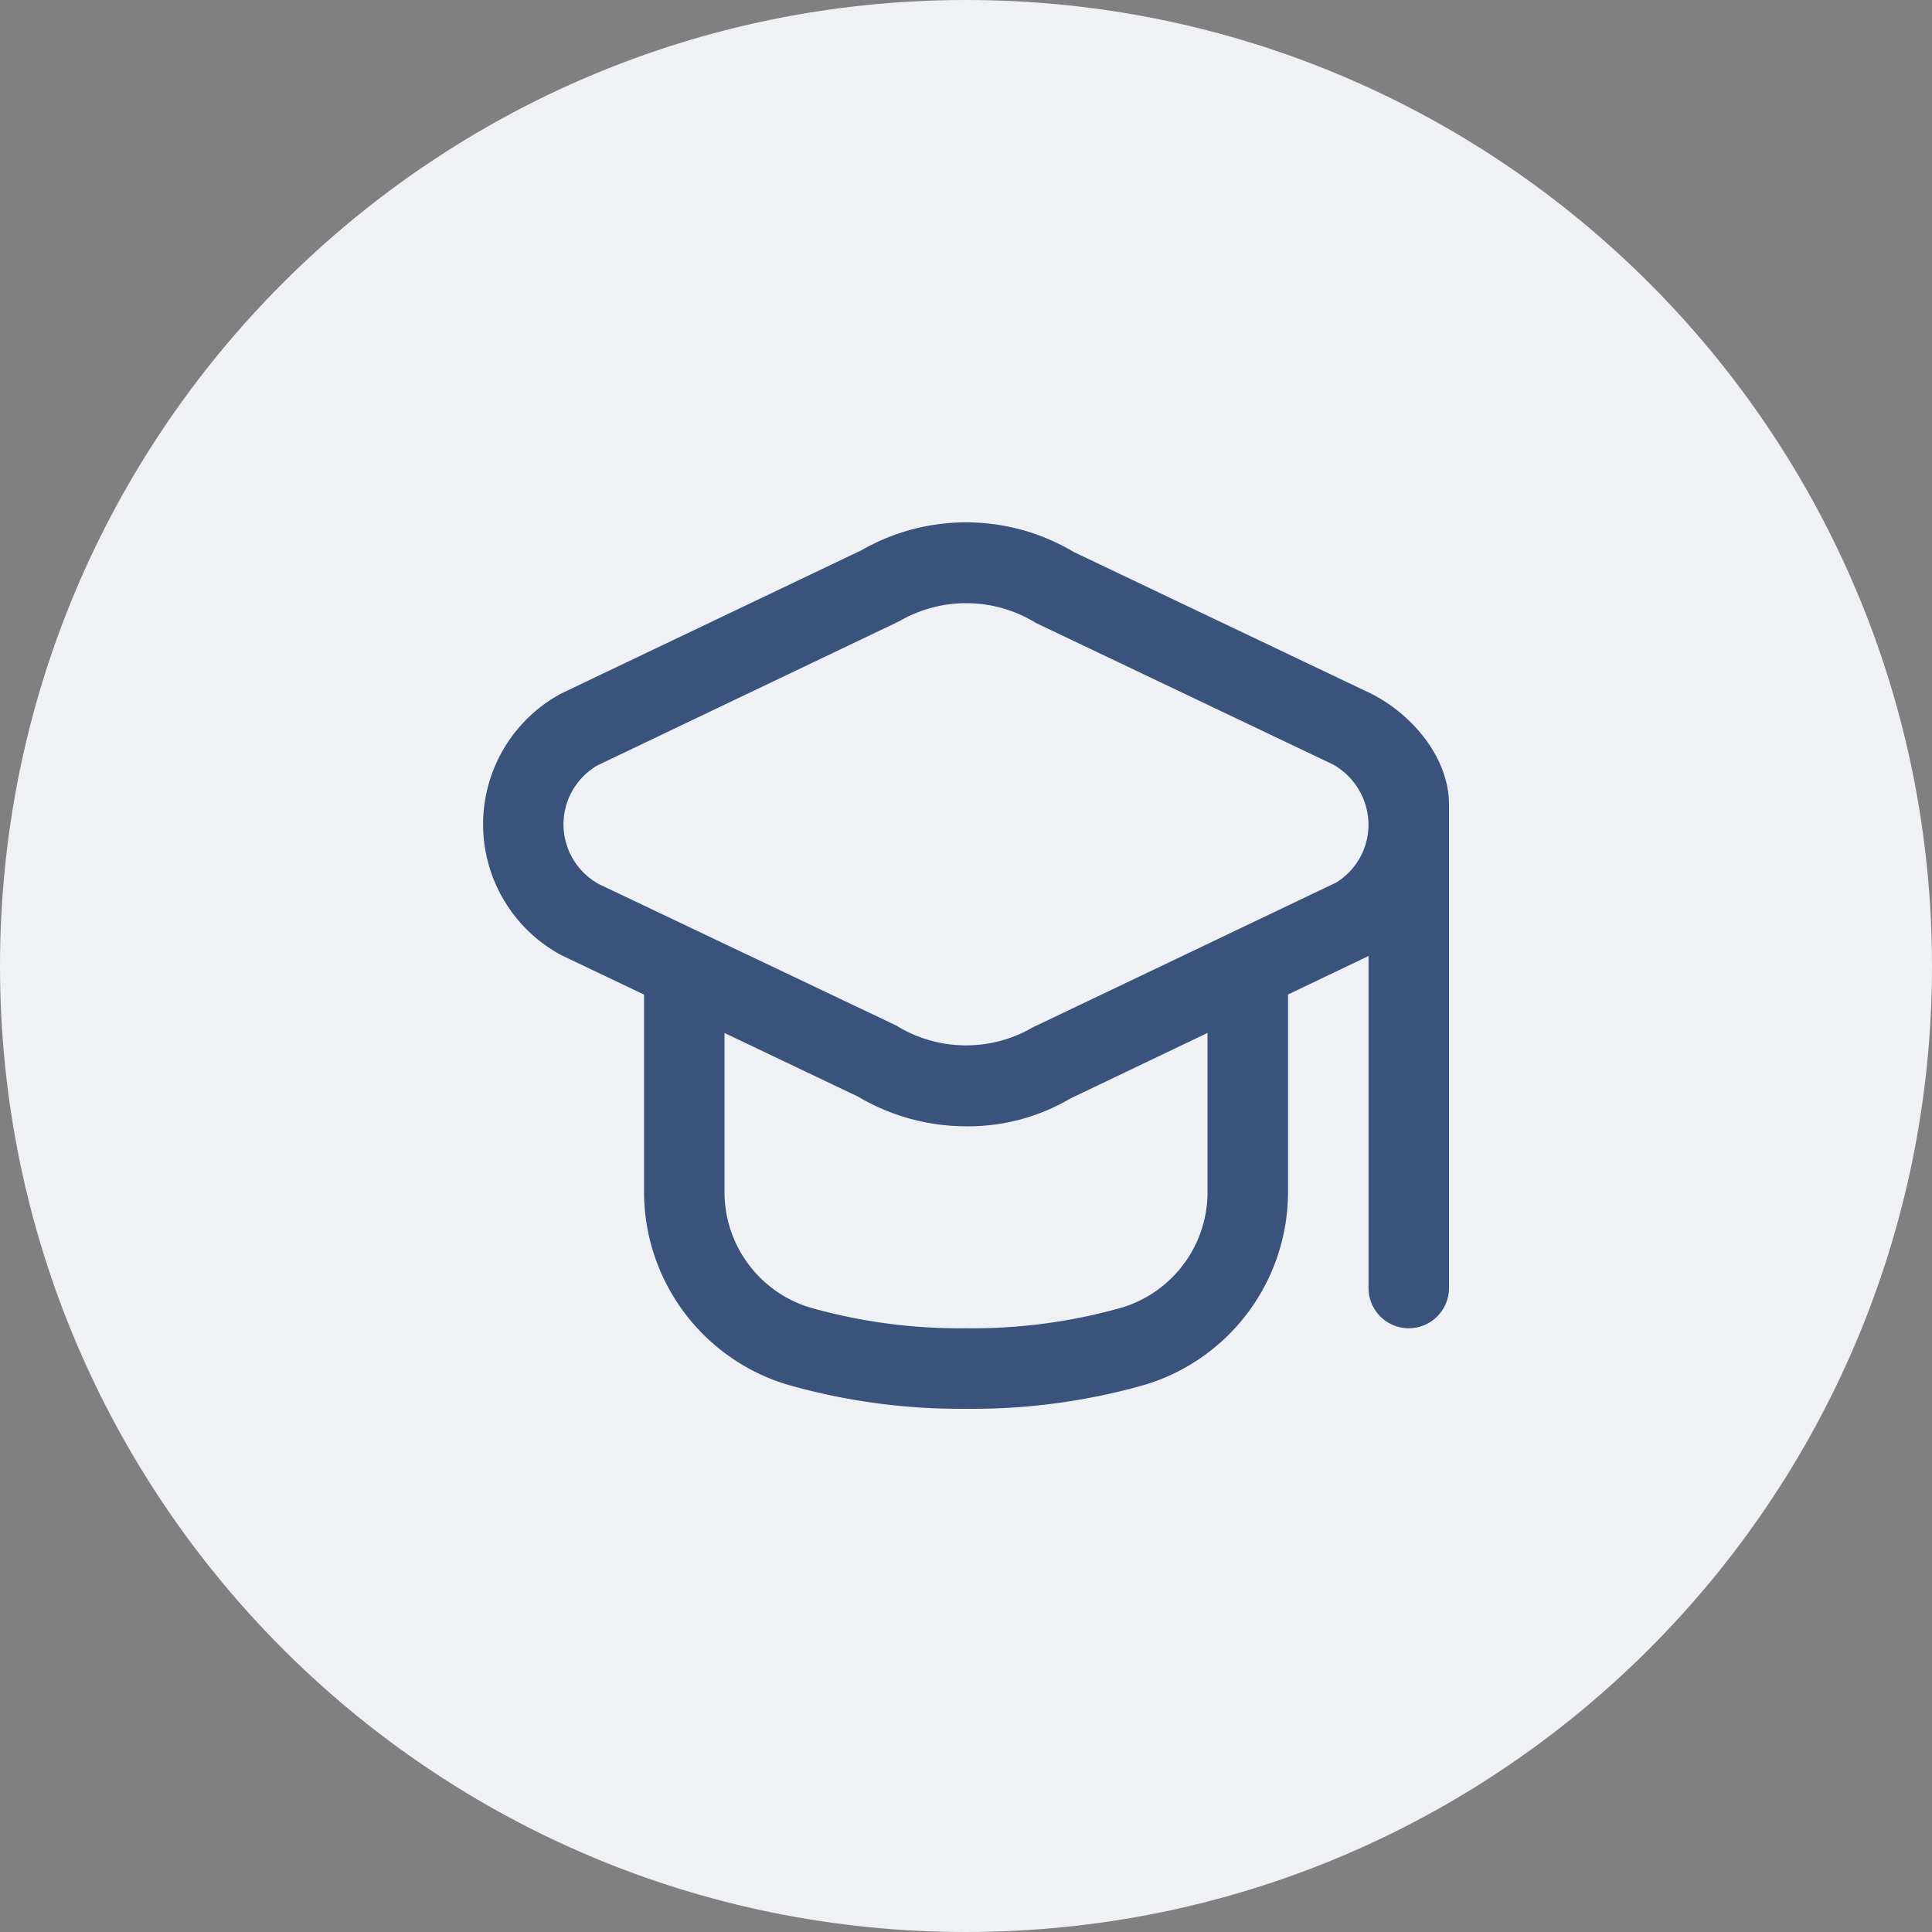 <svg preserveAspectRatio="xMidYMid meet" data-bbox="0 0 40 40" xmlns="http://www.w3.org/2000/svg" viewBox="0 0 40 40" height="40" width="40" data-type="color" role="presentation" aria-hidden="true" aria-labelledby="comp-la2ijy51-svgtitle_comp-la2ijy51"><rect x="0" y="0" width="40" height="40" fill="#808080" stroke="none"/><title id="comp-la2ijy51-svgtitle_comp-la2ijy51"></title>
    <g>
        <path fill="#EFF1F5" d="M40 20c0 11.046-8.954 20-20 20S0 31.046 0 20 8.954 0 20 0s20 8.954 20 20z" data-color="1"></path>
        <g clip-path="url(#a01d79e8-dab0-4840-83ac-82cfc38fee4b_comp-la2ijy51)">
            <path fill="#39537D" d="m28.381 14.358-6.145-2.927a4.355 4.355 0 0 0-4.402-.038l-6.214 2.965a3.076 3.076 0 0 0 0 5.417l1.714.817v4.083a4.173 4.173 0 0 0 2.932 3.982 13 13 0 0 0 3.735.51c1.262.014 2.52-.157 3.734-.506a4.172 4.172 0 0 0 2.932-3.982V20.59l1.667-.797v6.874a.833.833 0 0 0 1.666 0v-10c.006-.979-.767-1.883-1.619-2.309Zm-3.38 10.321a2.5 2.5 0 0 1-1.75 2.386A11.325 11.325 0 0 1 20 27.5a11.326 11.326 0 0 1-3.25-.435A2.5 2.5 0 0 1 15 24.68v-3.293l2.764 1.317a4.394 4.394 0 0 0 2.254.615 4.166 4.166 0 0 0 2.147-.578L25 21.386v3.293Zm2.666-6.408-6.285 3a2.745 2.745 0 0 1-2.825-.038l-6.15-2.925a1.41 1.41 0 0 1-.03-2.465l6.246-2.983a2.75 2.75 0 0 1 2.825.038l6.145 2.927c.452.251.735.725.74 1.242.002.49-.25.945-.666 1.204Z" data-color="2"></path>
        </g>
        <defs fill="none">
            <clipPath id="a01d79e8-dab0-4840-83ac-82cfc38fee4b_comp-la2ijy51">
                <path transform="translate(10 10)" fill="#ffffff" d="M20 0v20H0V0h20z"></path>
            </clipPath>
        </defs>
    </g>
</svg>